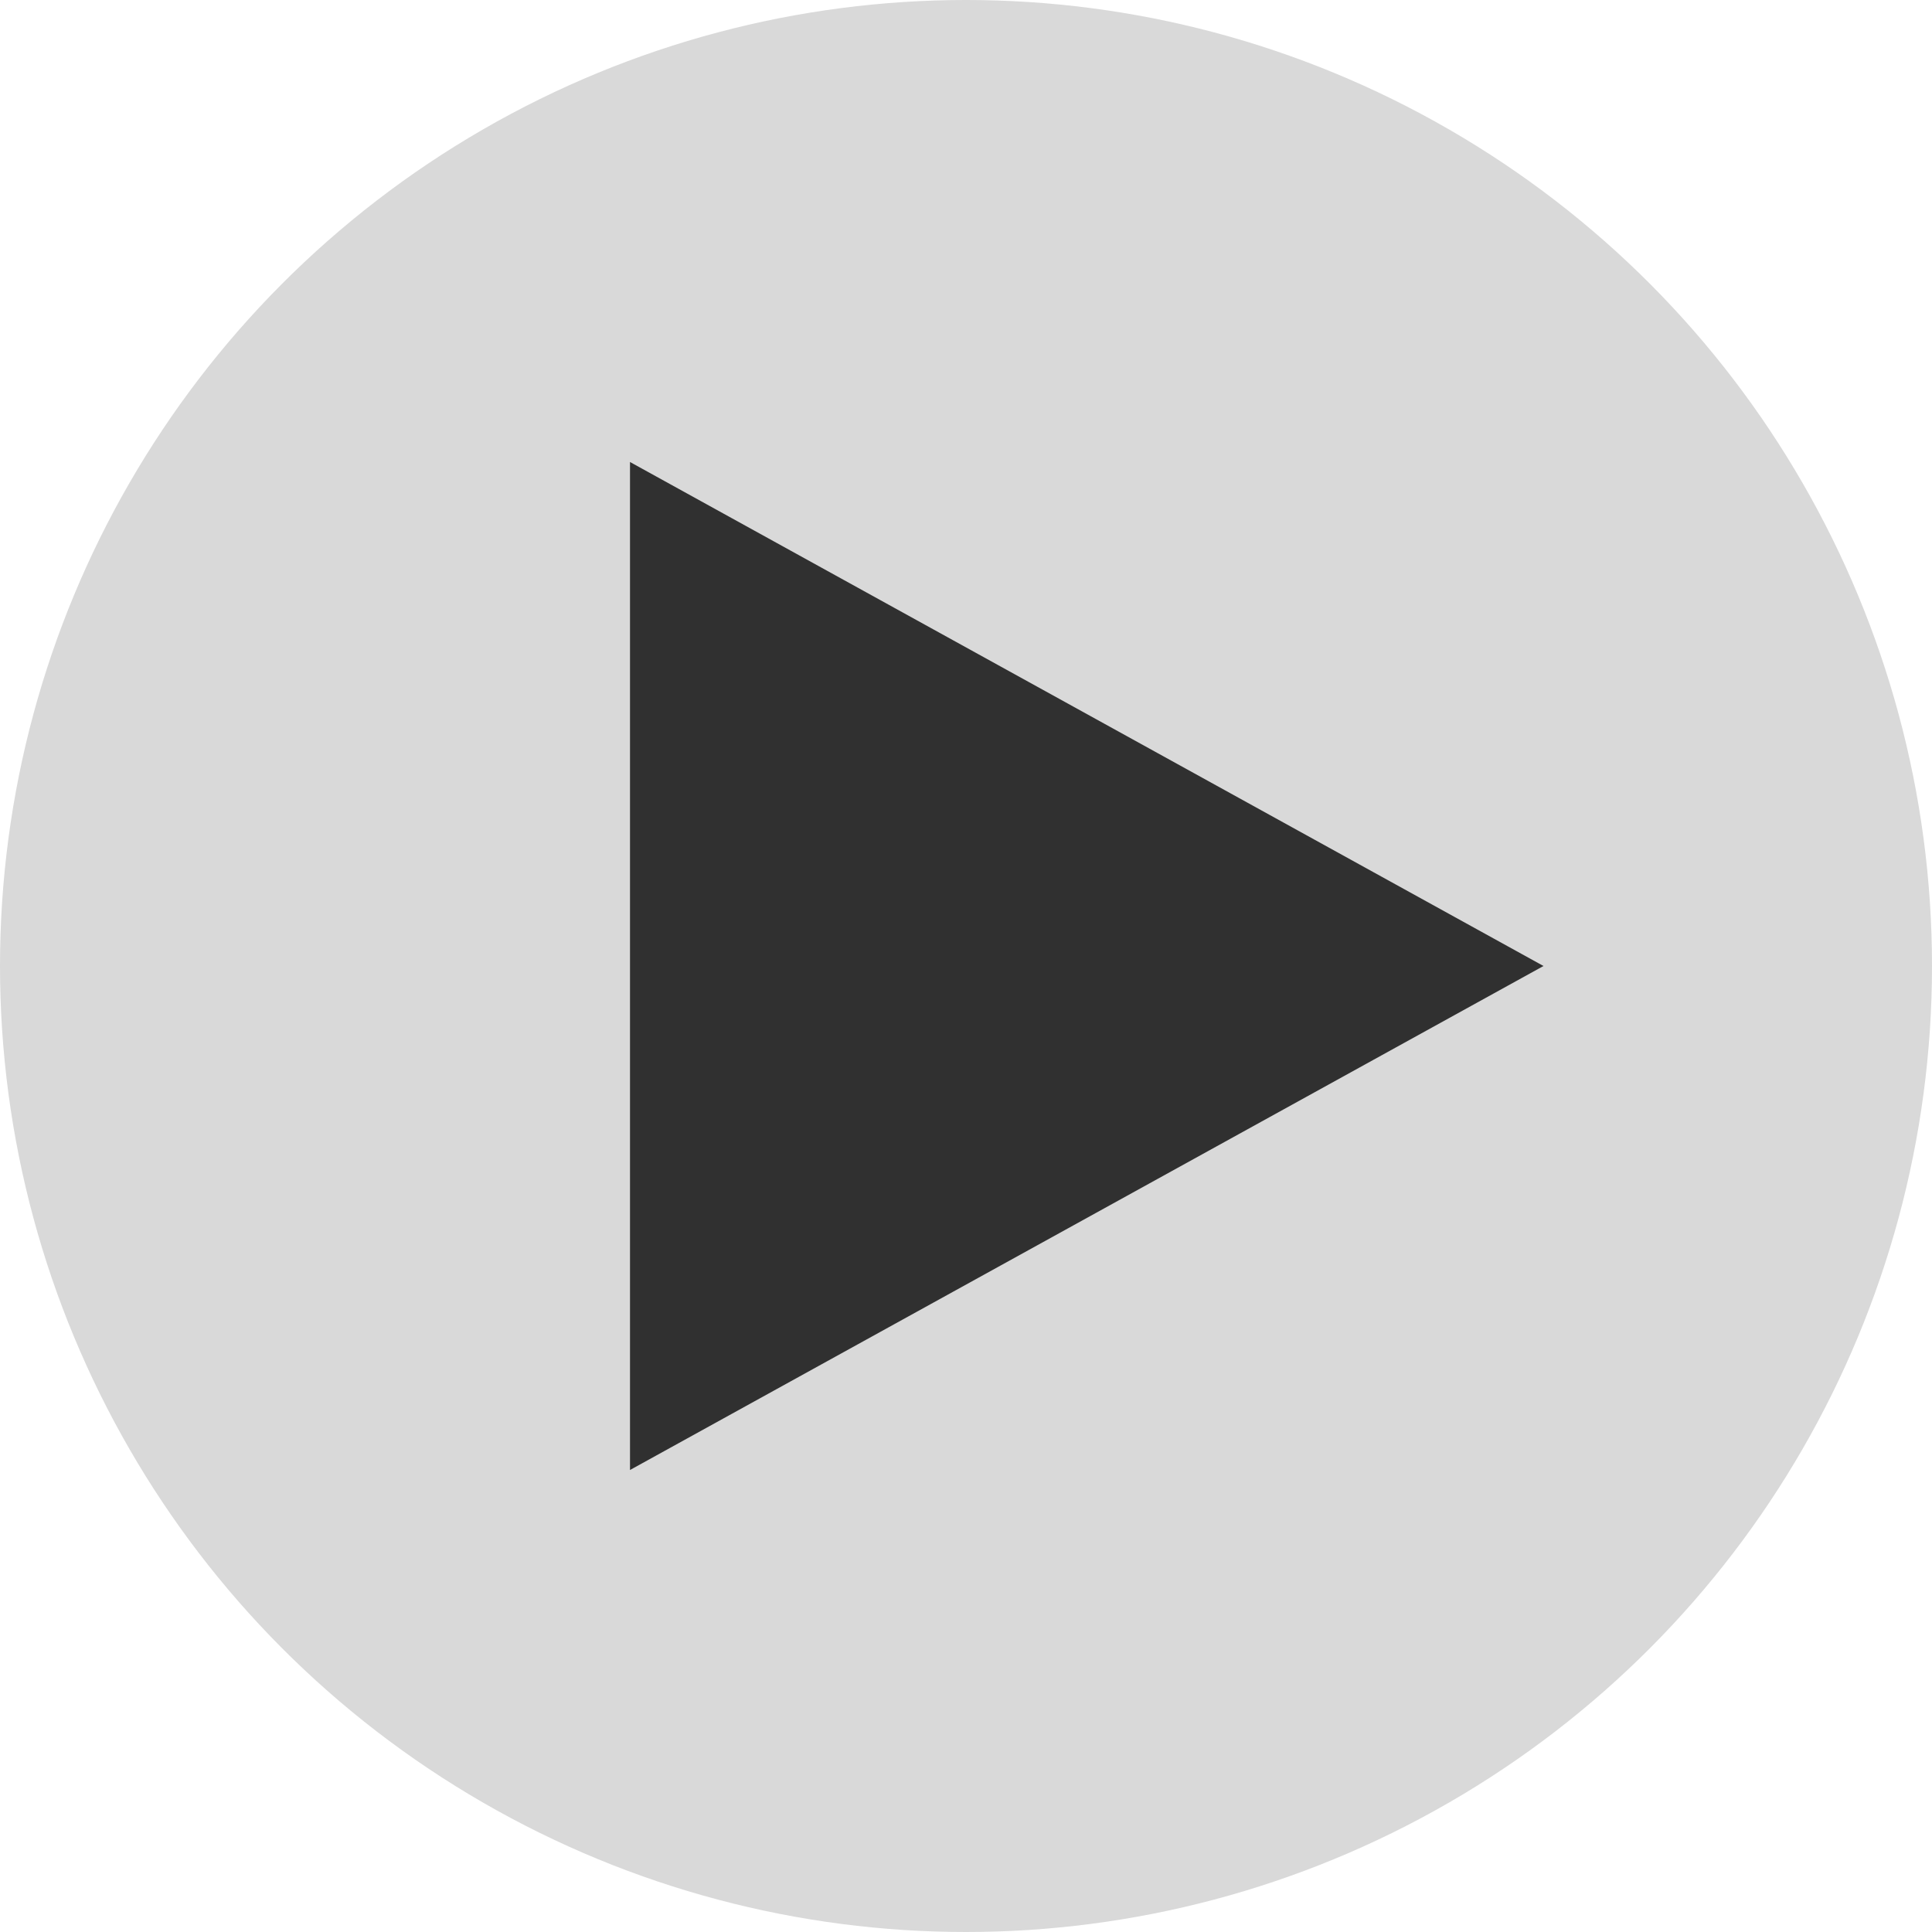 <svg width="44" height="44" viewBox="0 0 44 44" fill="none" xmlns="http://www.w3.org/2000/svg">
<g id="Group 17">
<circle id="Ellipse 5" cx="22" cy="22" r="22" fill="#D9D9D9"/>
<g id="&#240;&#159;&#166;&#134; icon &#34;media play&#34;">
<path id="Vector" d="M14.348 10.522V33.478L35.152 22L14.348 10.522Z" fill="#303030"/>
</g>
</g>
</svg>
